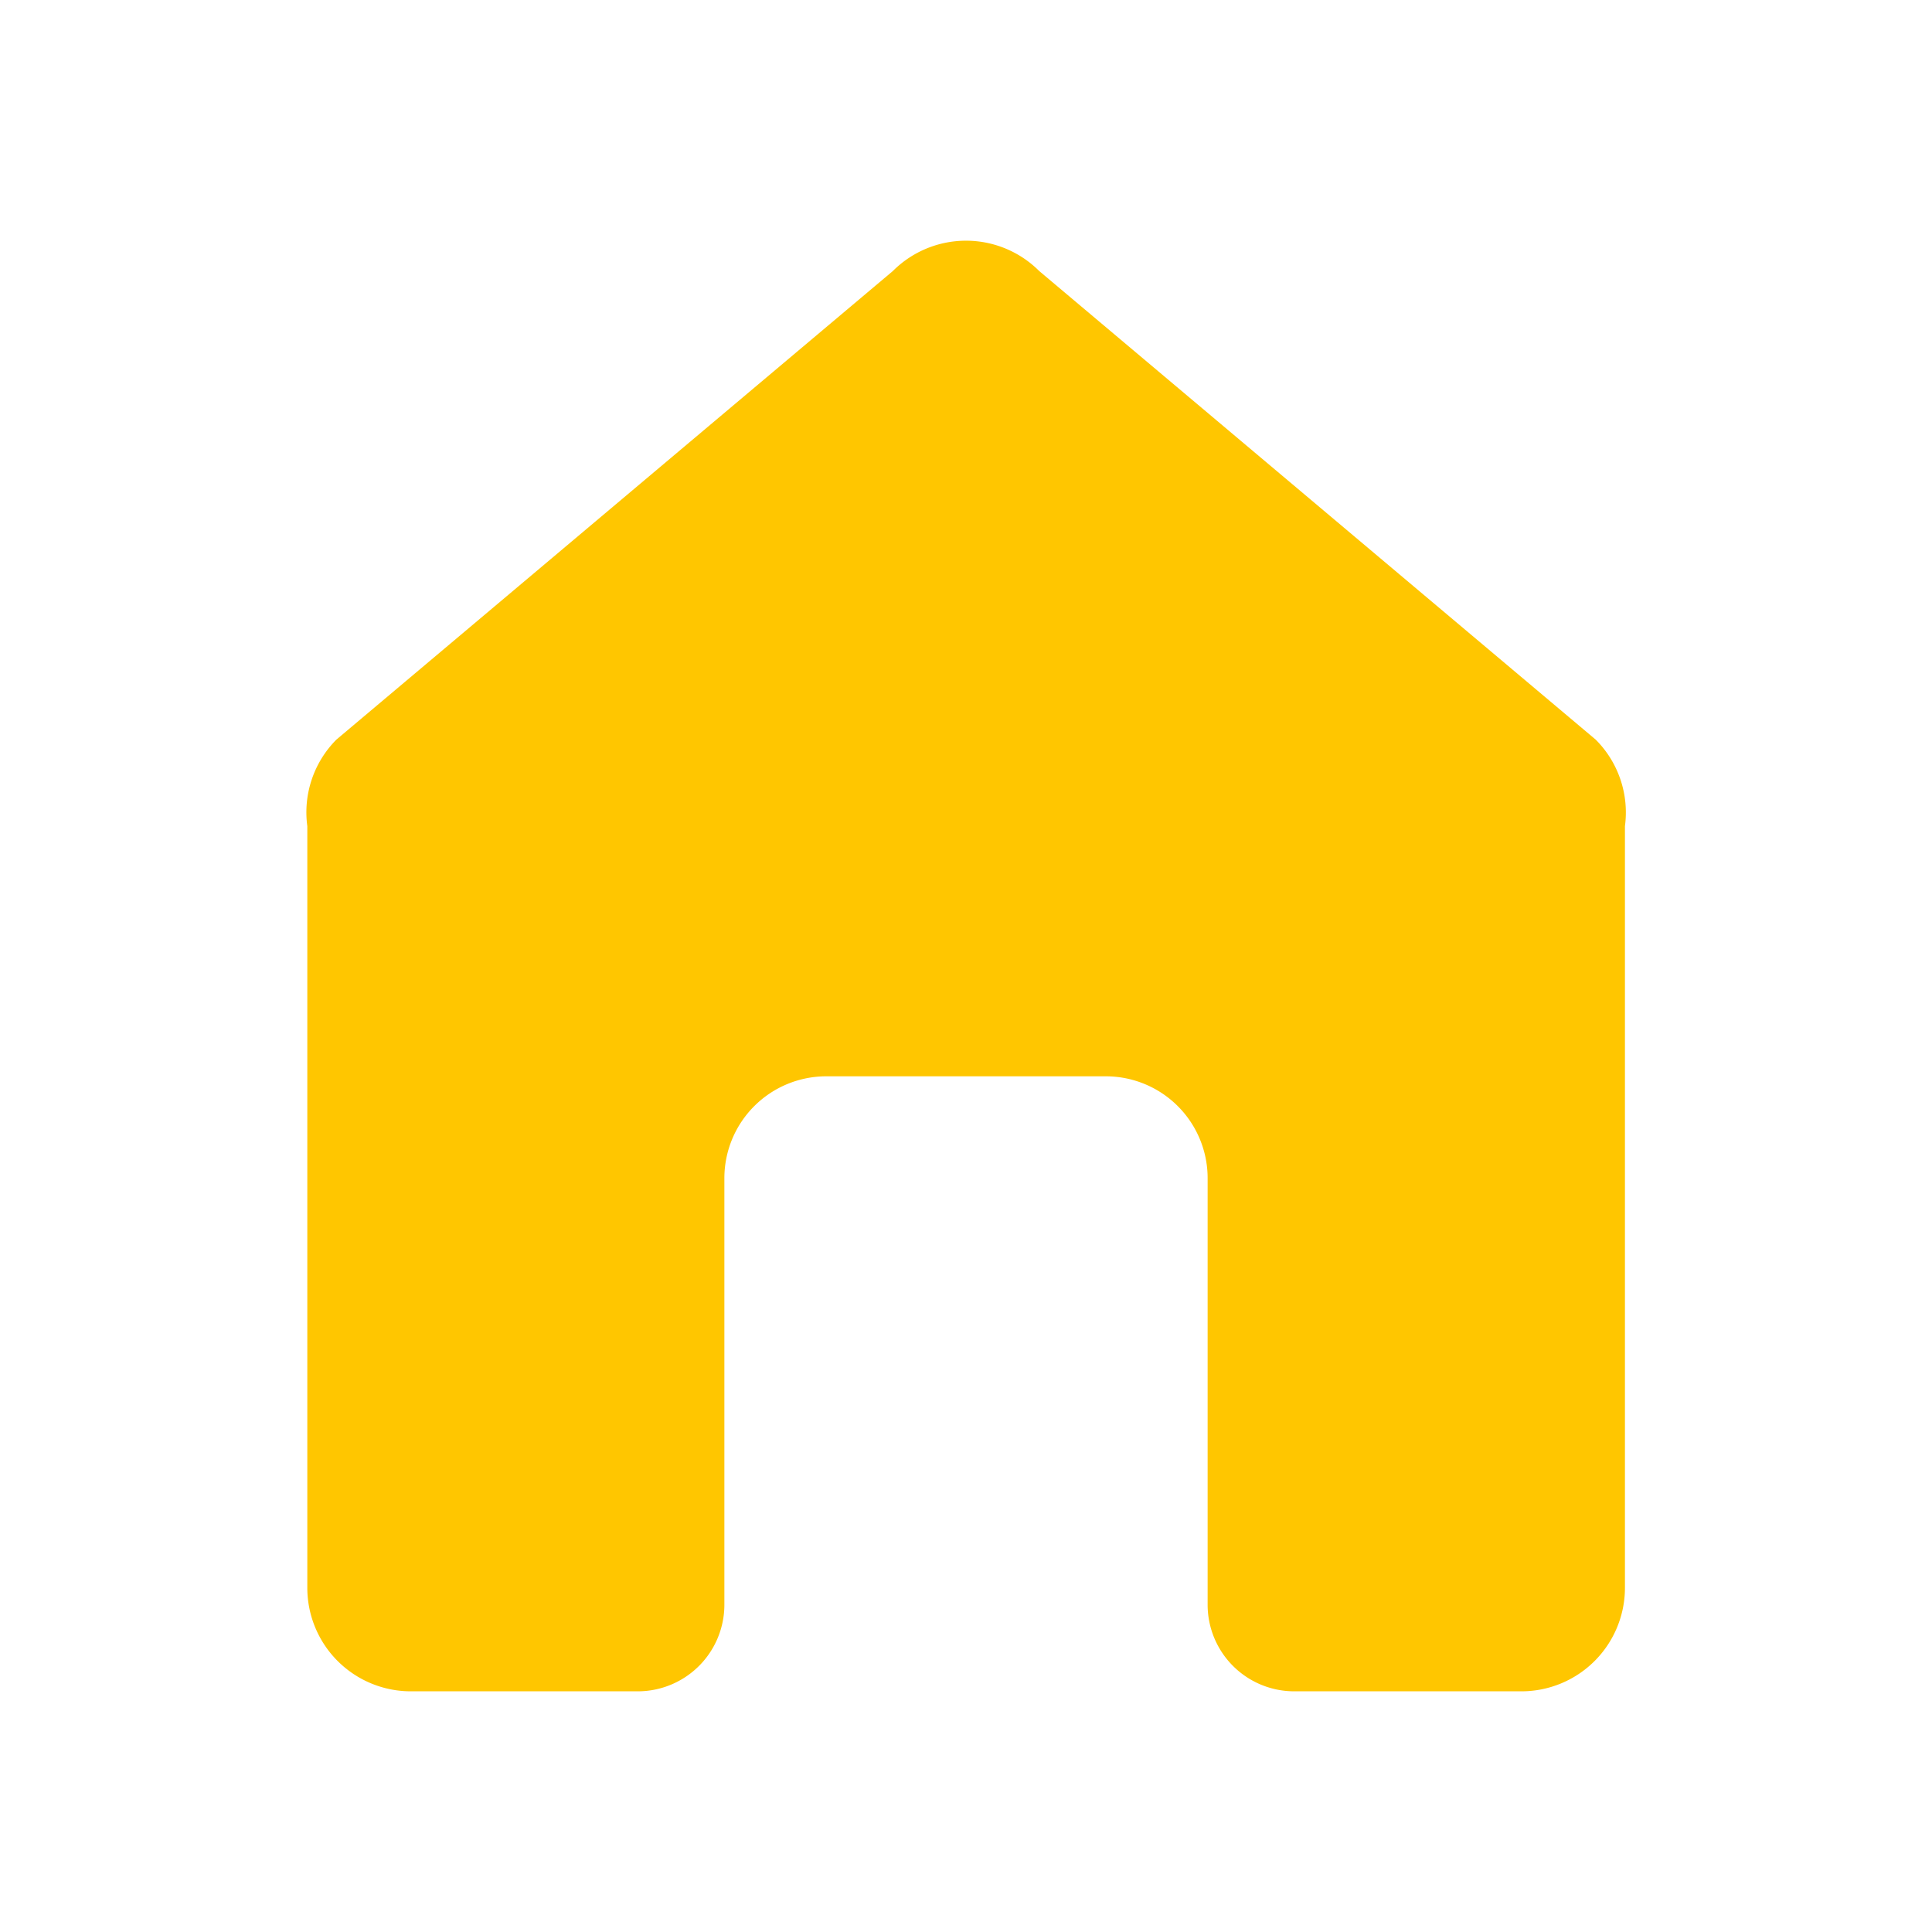 <svg xmlns="http://www.w3.org/2000/svg" width="31" height="31" viewBox="0 0 31 31">
    <defs>
        <clipPath id="7vxkzwn22a">
            <path data-name="사각형 4712" style="fill:none;stroke:transparent" d="M0 0h30v30H0z"/>
        </clipPath>
    </defs>
    <g data-name="그룹 4146">
        <path data-name="사각형 4711" style="fill:none;stroke:transparent" d="M0 0h30v30H0z" transform="translate(.5 .5)"/>
        <g data-name="그룹 4145">
            <g data-name="그룹 4144" style="clip-path:url(#7vxkzwn22a)" transform="translate(.5 .5)">
                <path data-name="패스 11307" d="m24.421 10.243-8.928-7.518a1.66 1.66 0 0 0-2.349 0l-8.928 7.518a1.654 1.654 0 0 0-.467 1.389v12.221a1.661 1.661 0 0 0 1.661 1.661h3.641a1.39 1.39 0 0 0 1.39-1.39v-6.848a1.635 1.635 0 0 1 1.63-1.63h4.494a1.634 1.634 0 0 1 1.63 1.63v6.848a1.39 1.39 0 0 0 1.39 1.39h3.645a1.661 1.661 0 0 0 1.661-1.661V11.632a1.652 1.652 0 0 0-.47-1.389z" transform="translate(.682 1.124)" style="fill:#ffc600"/>
            </g>
        </g>
    </g>
</svg>
